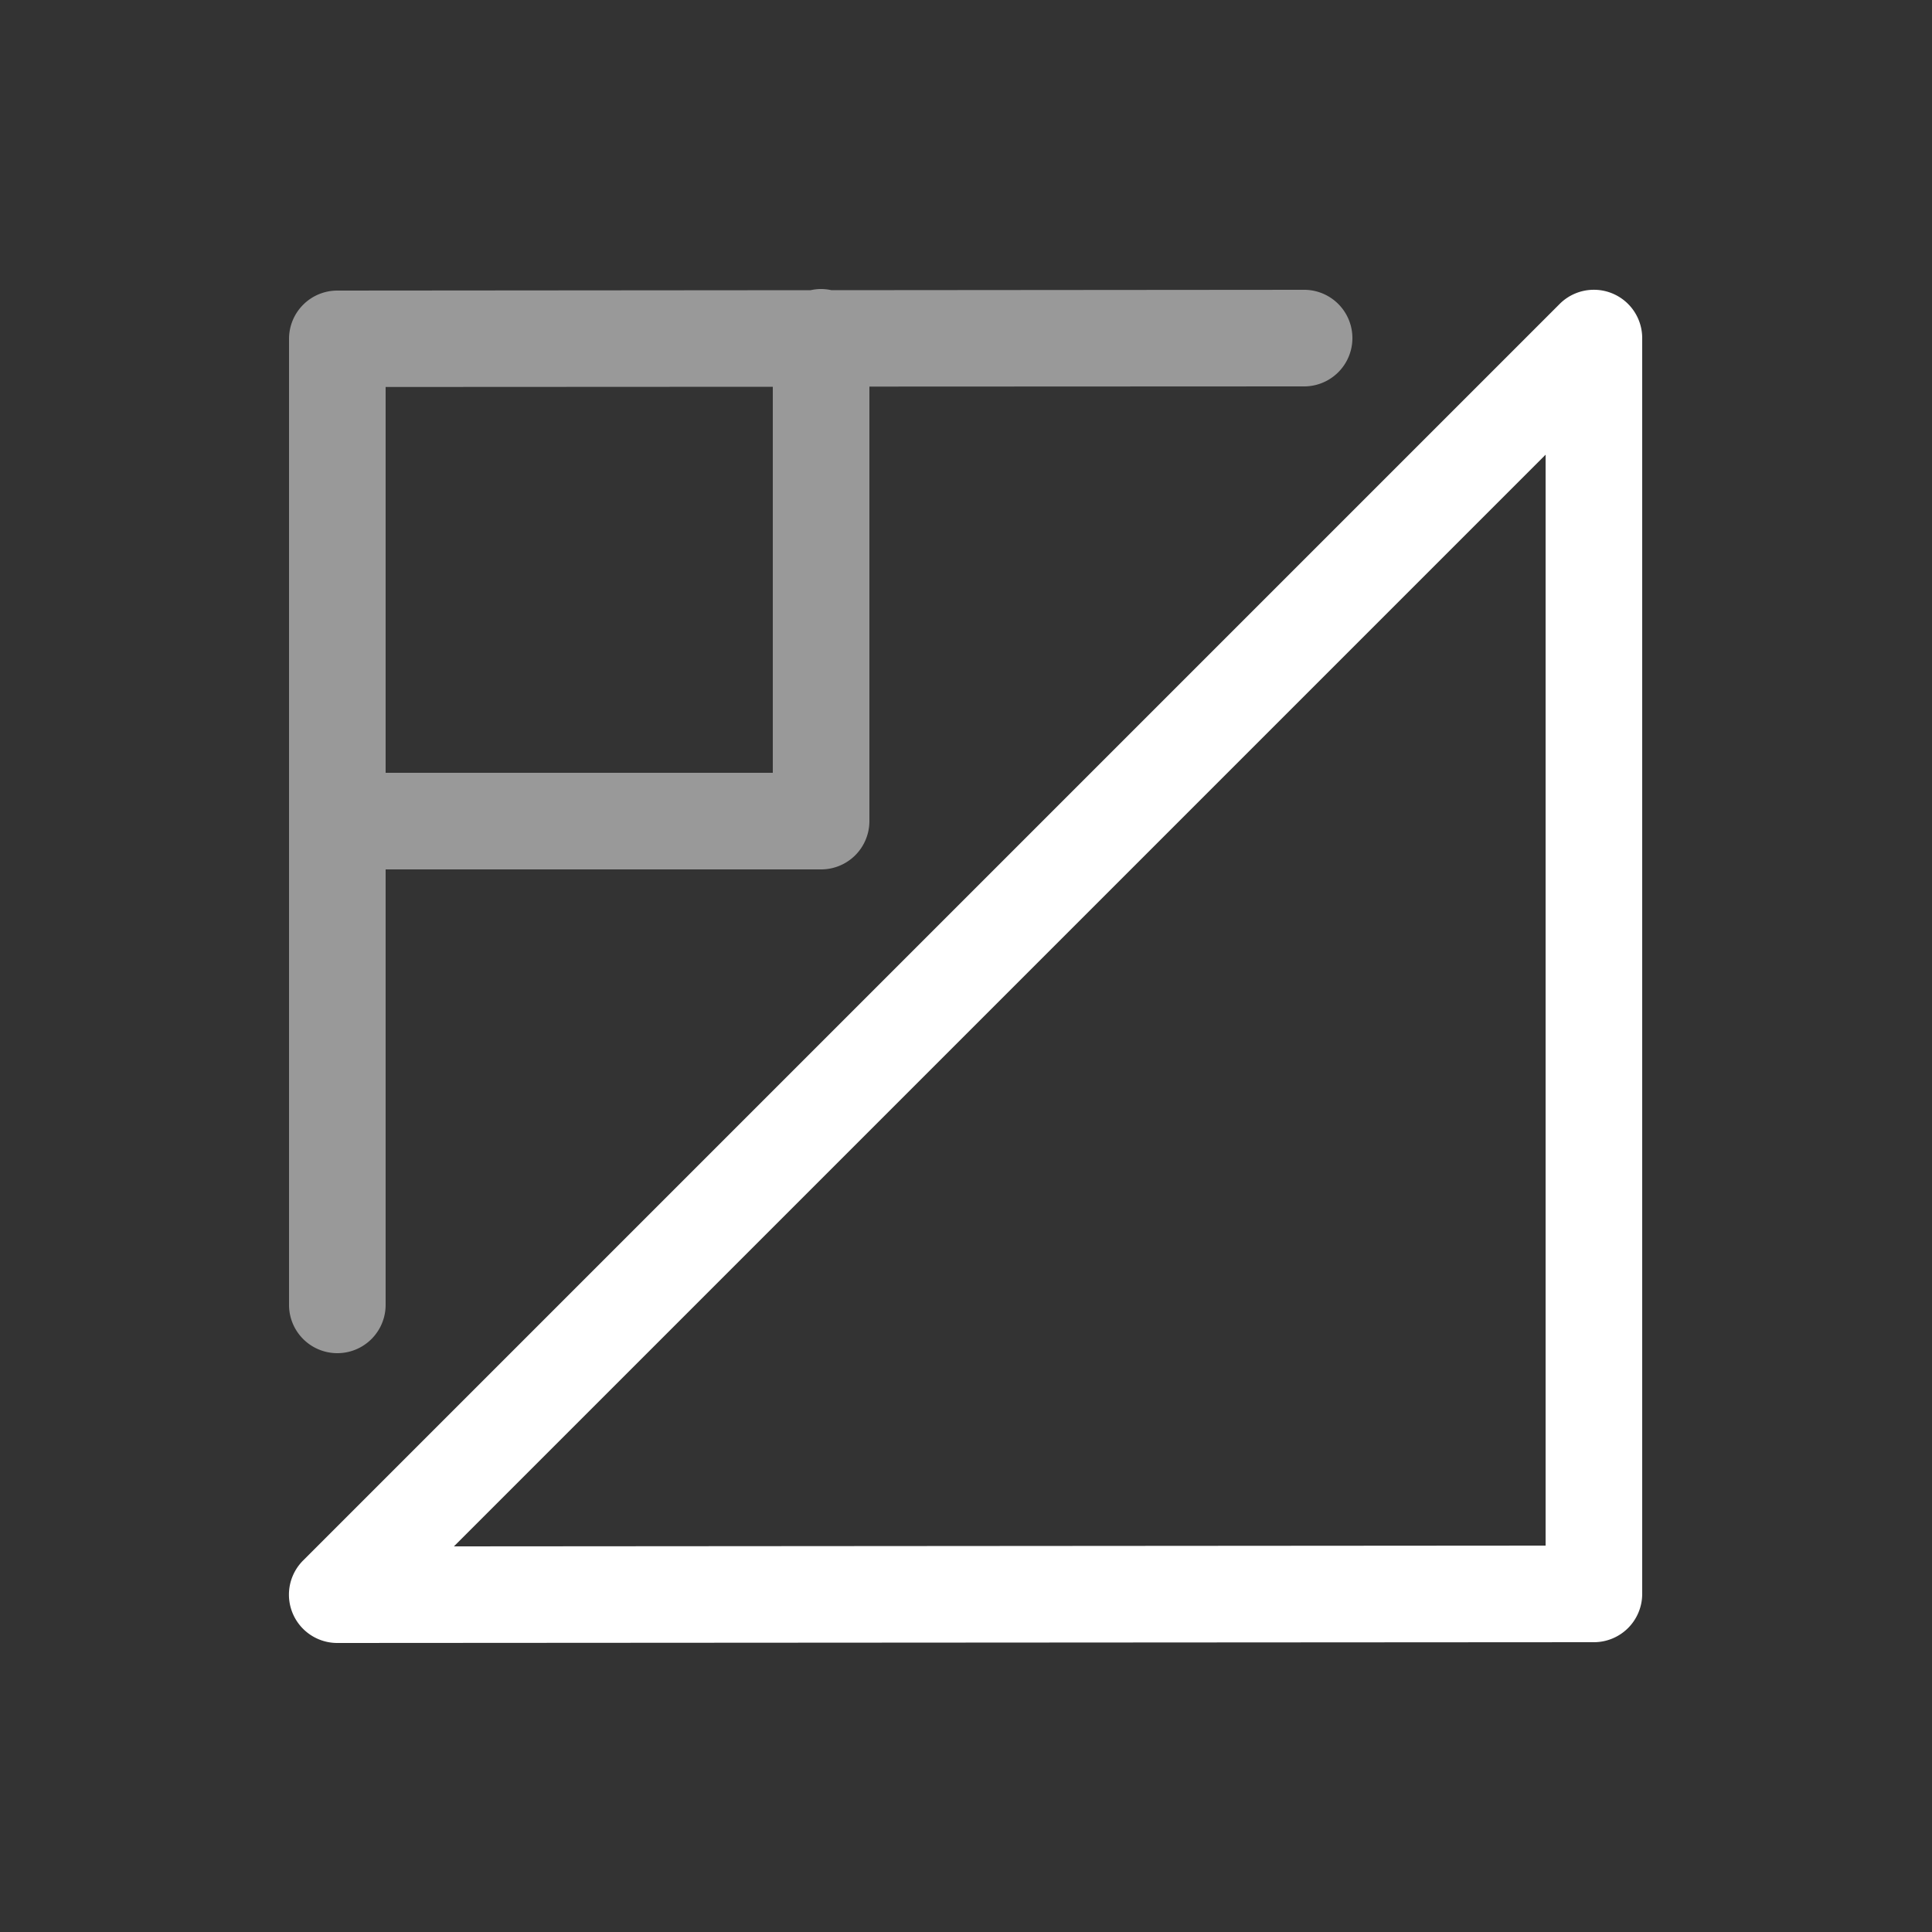 <svg xmlns="http://www.w3.org/2000/svg" style="background: #808080" height="64" width="64" viewBox="66 260 20 20">
  <rect x="66" y="260" width="20" height="20" fill="#333333" stroke="none"/>
  <g transform="translate(-168,-21)" style="fill: #ffffff;" id="g26390" data-label="M-4">
    <path style="color: rgb(0, 0, 0); opacity: 0.5; fill: #ffffff; fill-rule: evenodd; stroke-linecap: round; stroke-linejoin: round;" d="m 74.492,262.992 a 0.5,0.5 0 0 0 -0.1,0.012 l -4.9,0.004 a 0.5,0.5 0 0 0 -0.5,0.5 v 5 5 a 0.5,0.5 0 1 0 1,0 V 269 H 74.5 a 0.5,0.5 0 0 0 0.5,-0.5 v -4.498 L 79.5,264 a 0.5,0.5 0 1 0 0,-1 l -4.893,0.004 a 0.5,0.5 0 0 0 -0.115,-0.012 z M 74,264.004 V 268 h -4.008 v -3.994 z" transform="translate(168,21)" id="path23021"></path>
    <path style="color: rgb(0, 0, 0); fill: #ffffff; stroke-linecap: round; stroke-linejoin: round;" d="m 250.484,284 a 0.5,0.5 0 0 0 -0.338,0.146 l -13.008,13.008 a 0.5,0.5 0 0 0 0.354,0.854 L 250.5,298 a 0.5,0.5 0 0 0 0.5,-0.5 v -13 A 0.5,0.5 0 0 0 250.484,284 Z M 250,285.707 V 297 l -11.301,0.008 z" id="path23044"></path>
  </g>
</svg>